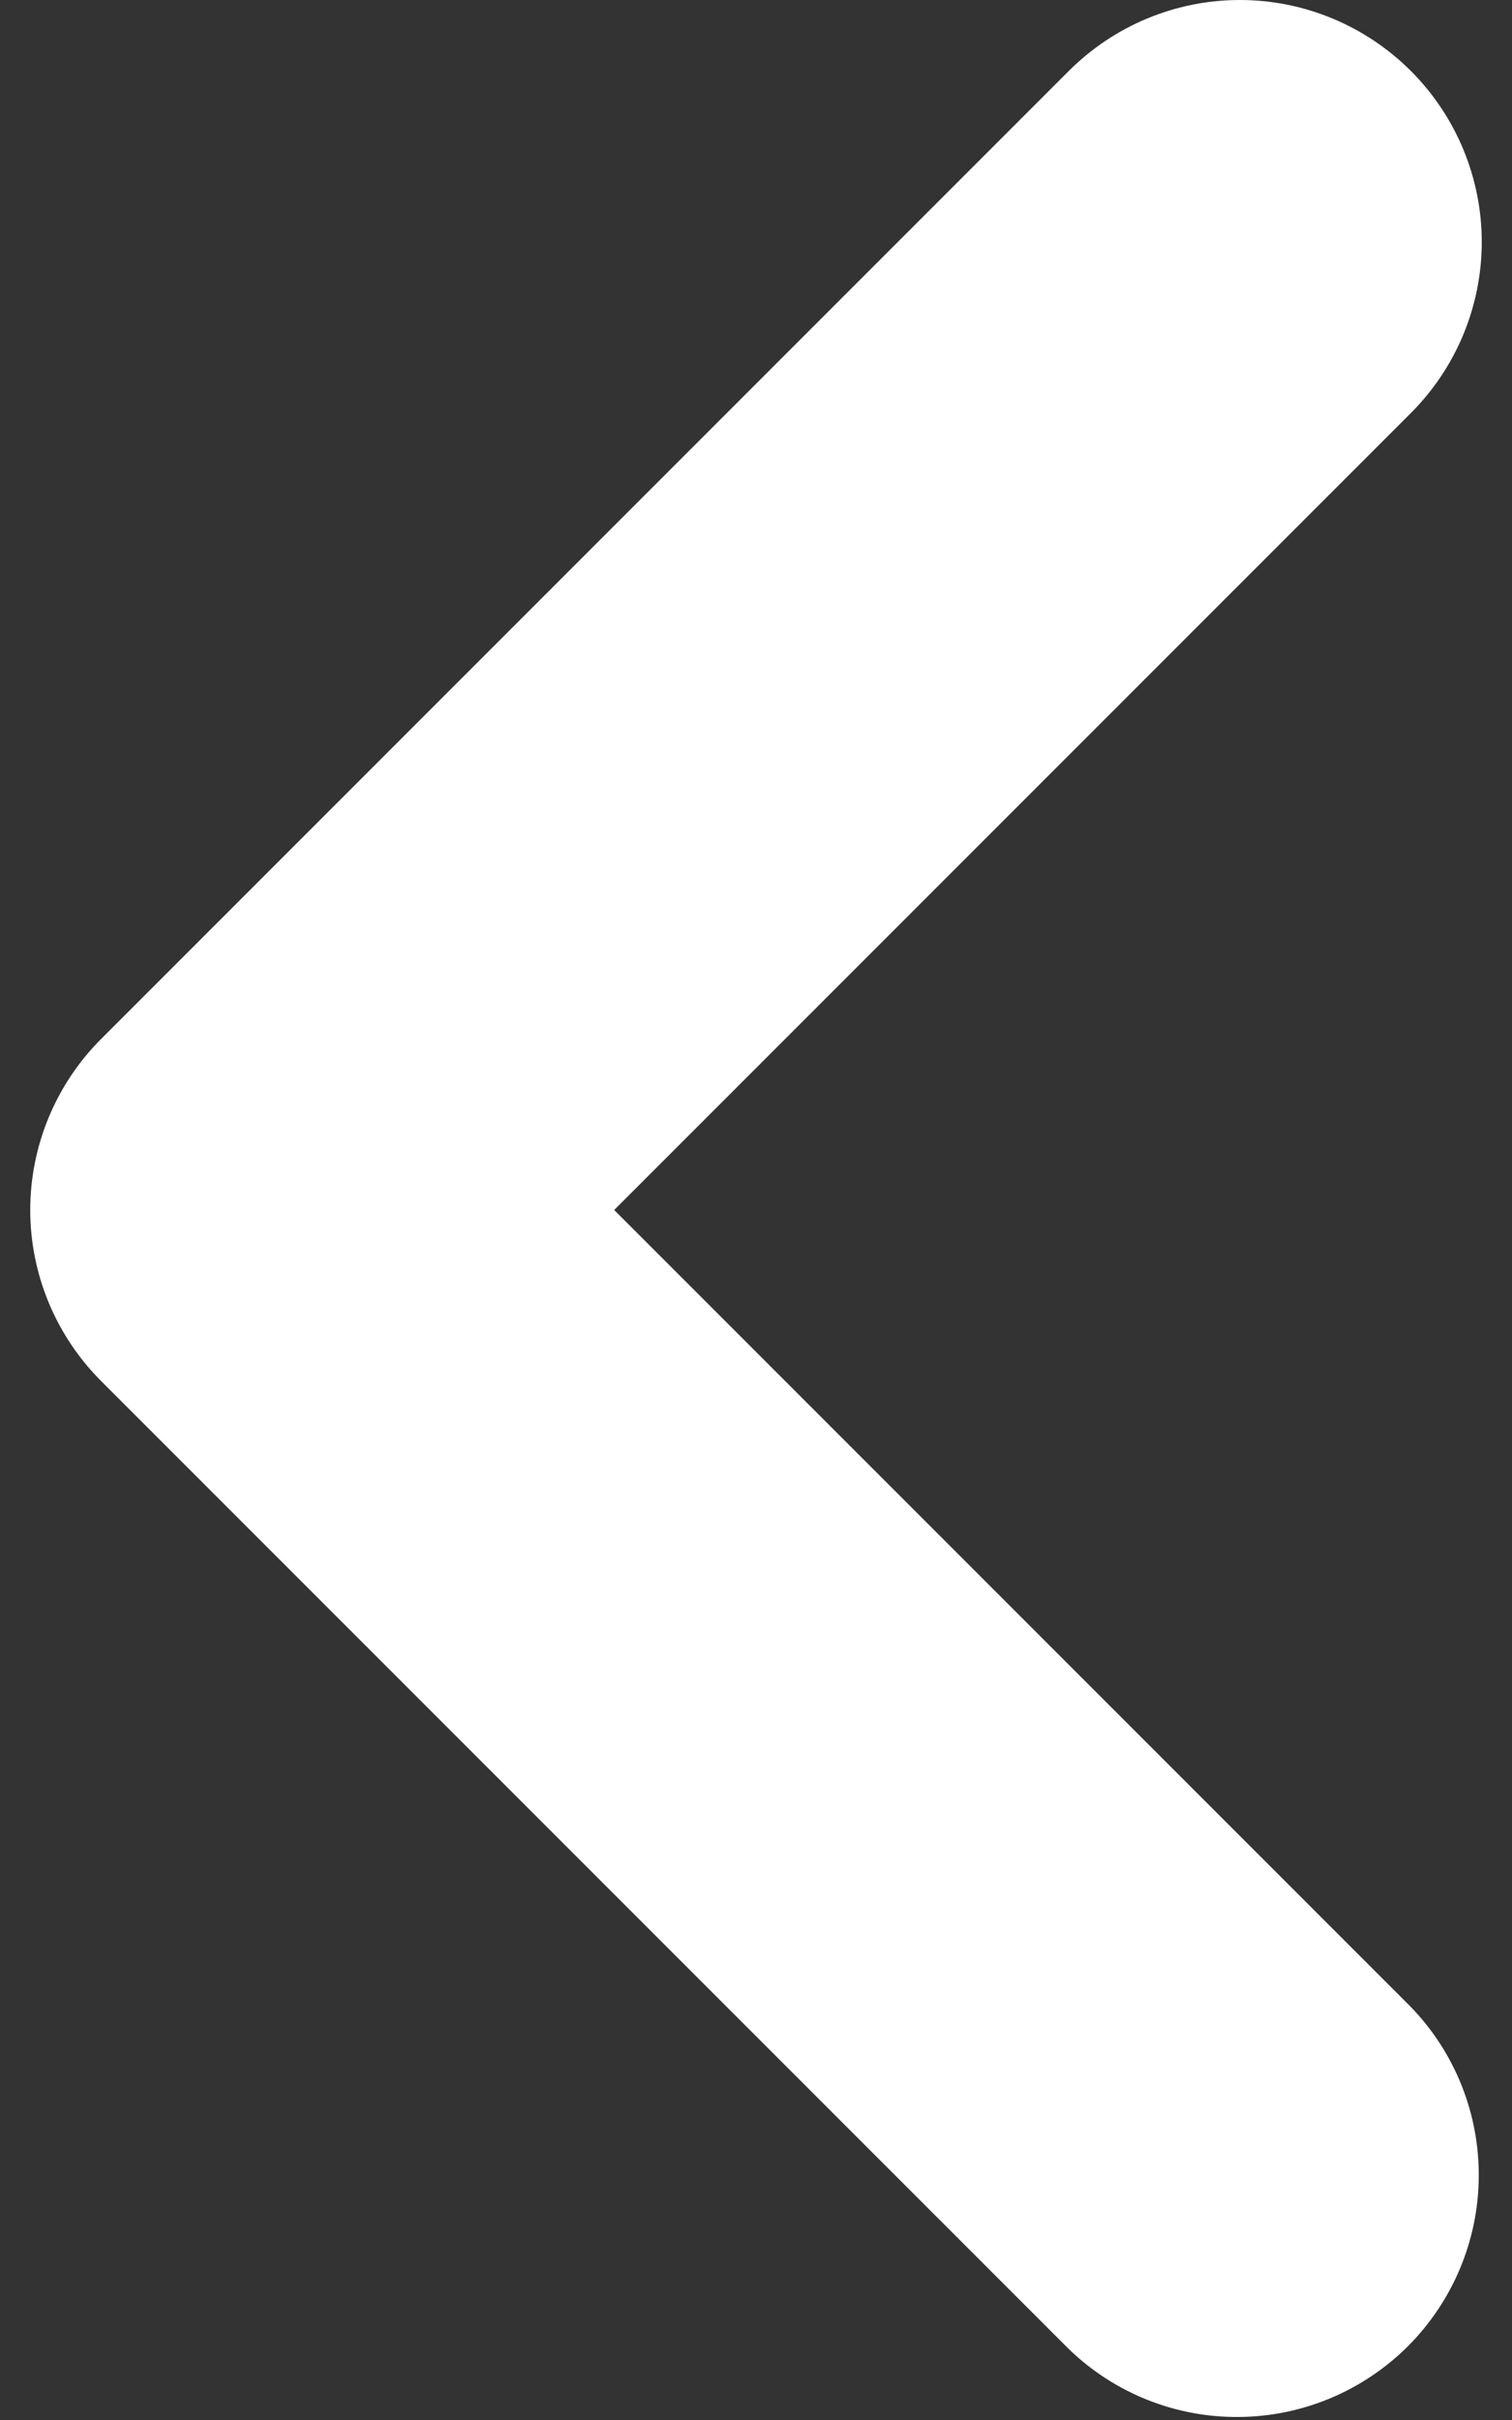<svg width="10" height="16" viewBox="0 0 10 16" fill="none" xmlns="http://www.w3.org/2000/svg">
<rect x="0" y="0" width="10" height="16" fill="#333333" stroke="none"/>
<path fill-rule="evenodd" clip-rule="evenodd" d="M9.331 0.469C9.631 0.769 9.8 1.176 9.8 1.6C9.8 2.024 9.631 2.431 9.331 2.731L4.062 8L9.331 13.269C9.623 13.571 9.784 13.975 9.78 14.394C9.777 14.814 9.608 15.215 9.312 15.512C9.015 15.808 8.614 15.977 8.194 15.98C7.775 15.984 7.371 15.823 7.069 15.531L0.669 9.131C0.369 8.831 0.2 8.424 0.2 8C0.2 7.576 0.369 7.169 0.669 6.869L7.069 0.469C7.369 0.169 7.776 0 8.2 0C8.624 0 9.031 0.169 9.331 0.469V0.469Z" fill="white"/>
</svg>
